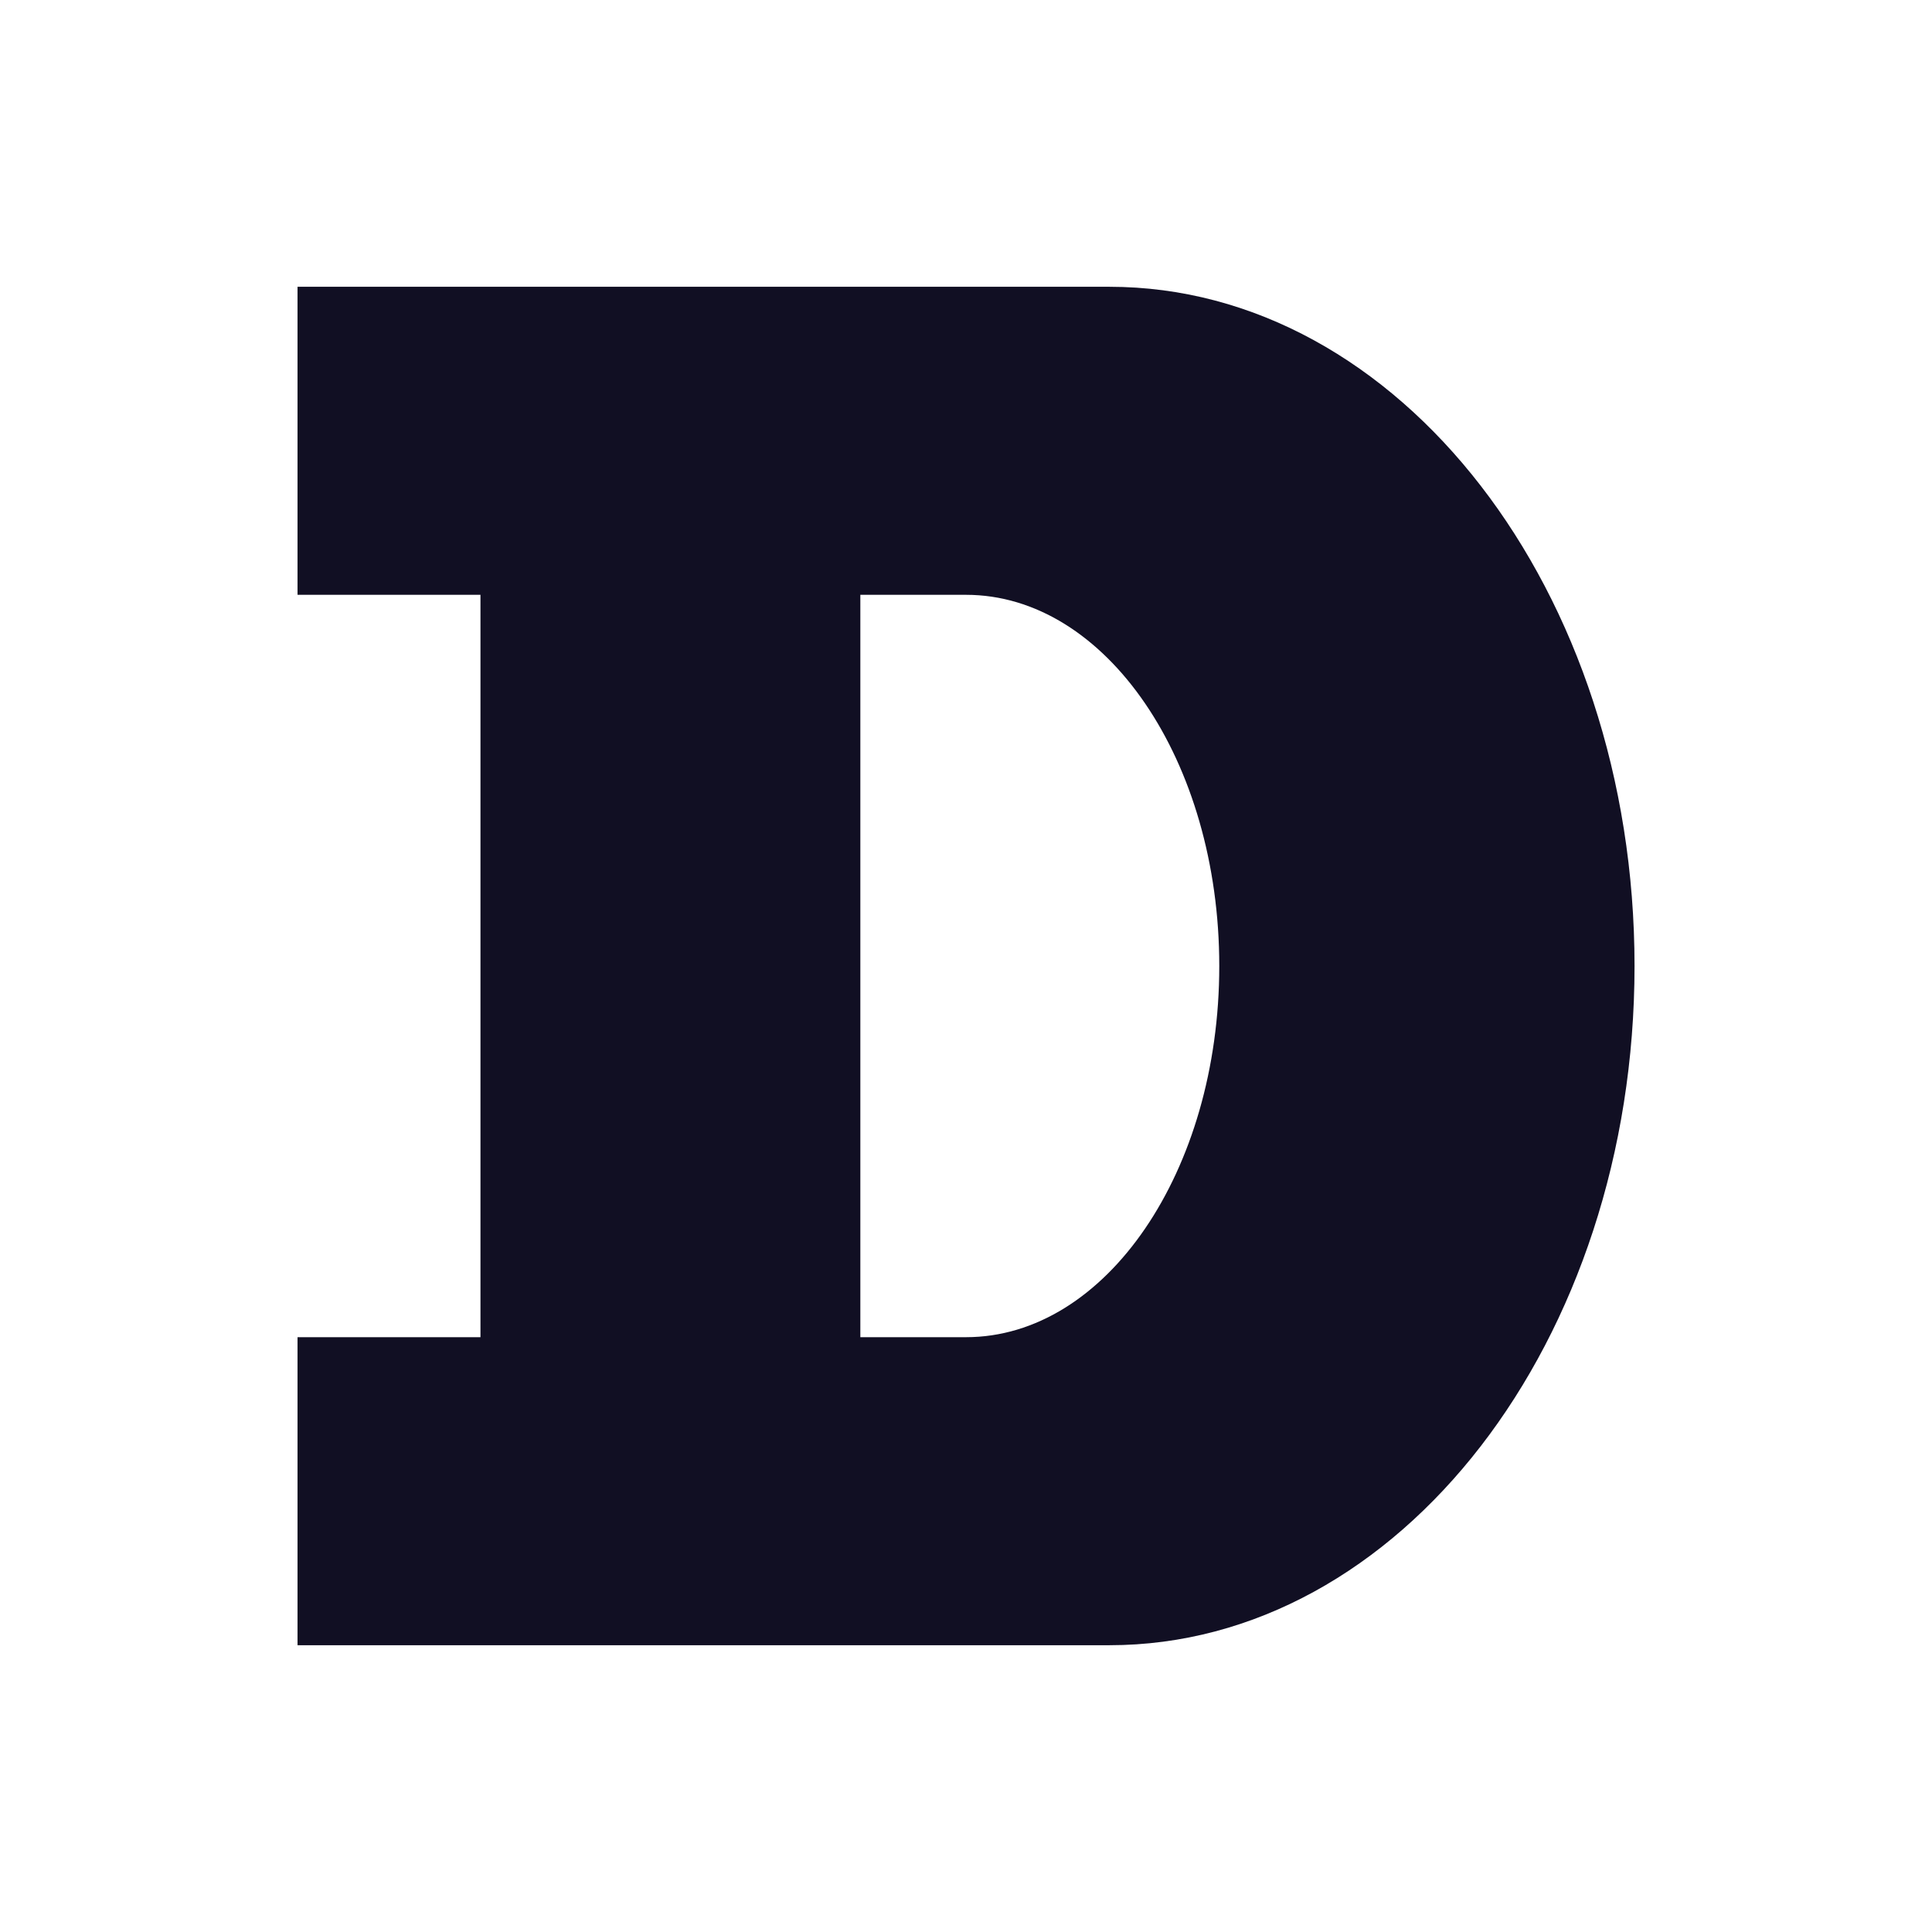 <svg width="32" height="32" viewBox="0 0 32 32" fill="none" xmlns="http://www.w3.org/2000/svg">
<path d="M18.375 4.75H4.928V9.852H7.958V22.148H4.928V27.25H18.375C23.178 27.25 27.073 22.212 27.073 16C27.073 9.787 23.178 4.75 18.375 4.75ZM16 22.148H14.25V9.852H16C18.318 9.852 20.195 12.602 20.195 16C20.195 19.398 18.318 22.148 16 22.148Z" fill="#110F23"/>
</svg>
